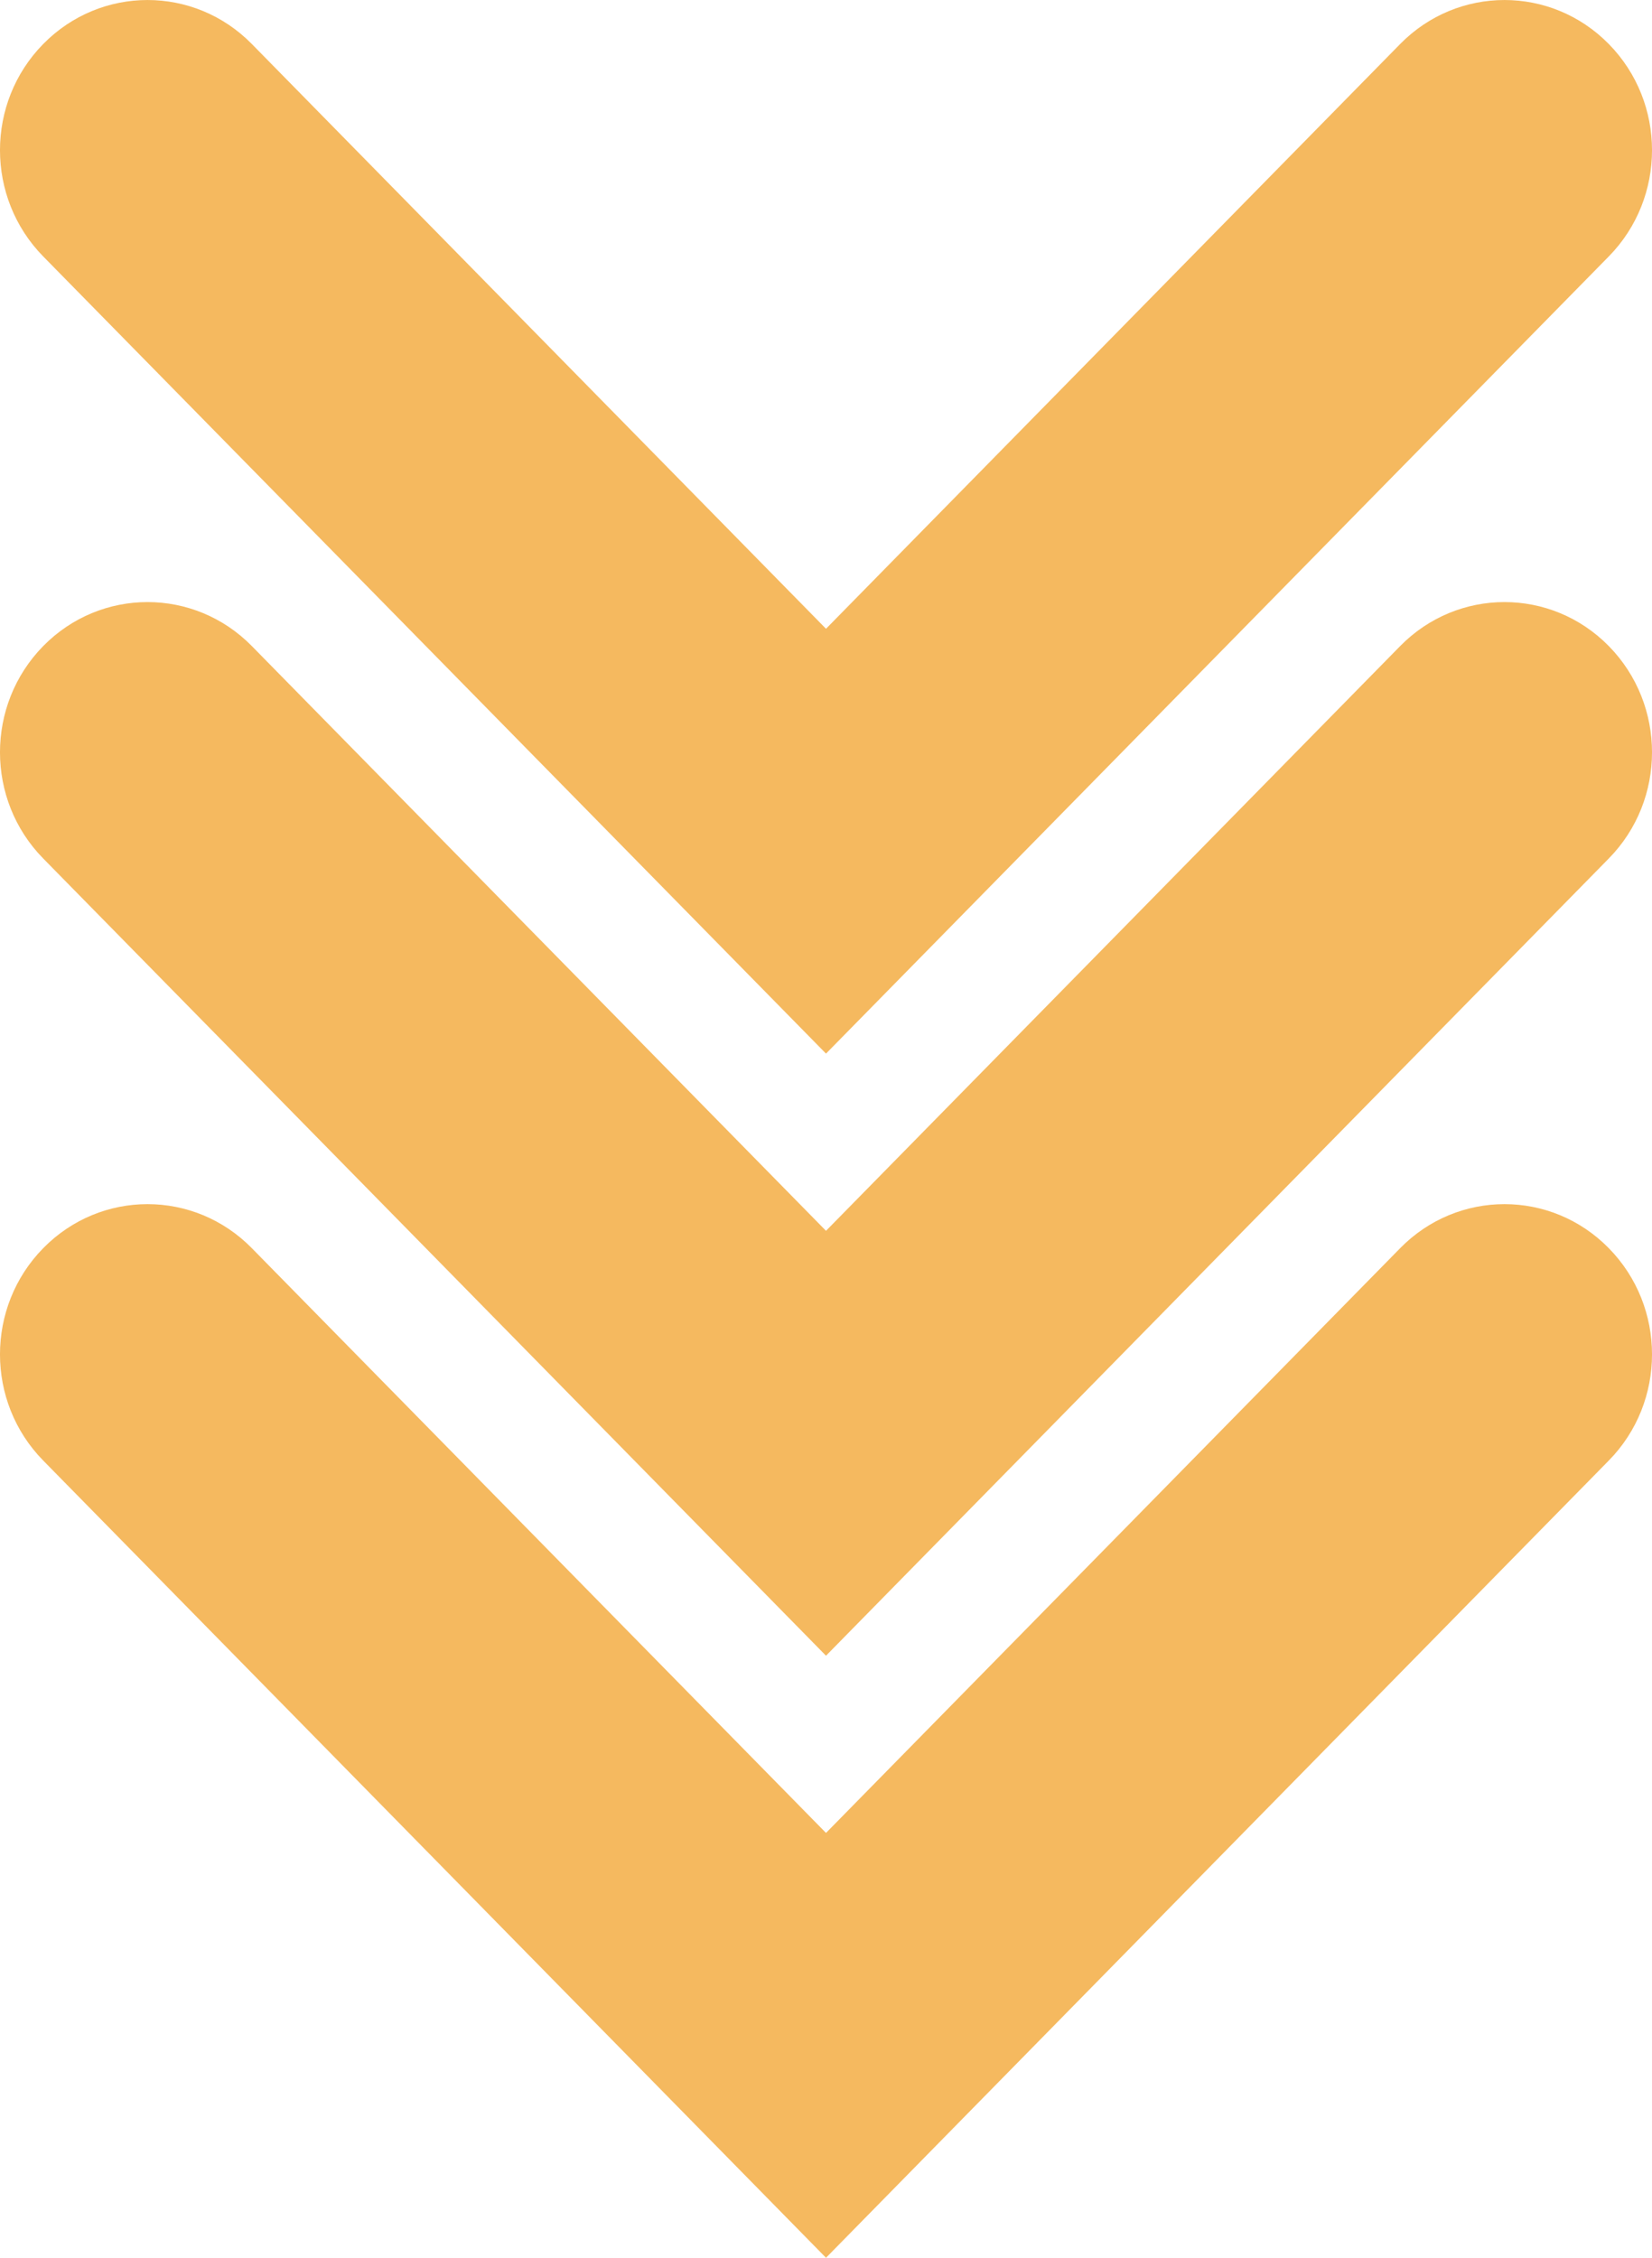 <svg width="30" height="41" viewBox="0 0 30 41" fill="none" xmlns="http://www.w3.org/2000/svg">
<path fill-rule="evenodd" clip-rule="evenodd" d="M0.785 0.799C1.831 -0.266 3.527 -0.266 4.573 0.799L15 11.418L25.427 0.799C26.473 -0.266 28.169 -0.266 29.215 0.799C30.262 1.864 30.262 3.591 29.215 4.657L15 19.133L0.785 4.657C-0.262 3.591 -0.262 1.864 0.785 0.799Z" fill="#F5B95F"/>
<path fill-rule="evenodd" clip-rule="evenodd" d="M0.785 11.732C1.831 10.667 3.527 10.667 4.573 11.732L15 22.351L25.427 11.732C26.473 10.667 28.169 10.667 29.215 11.732C30.262 12.798 30.262 14.525 29.215 15.59L15 30.067L0.785 15.59C-0.262 14.525 -0.262 12.798 0.785 11.732Z" fill="#F5B95F"/>
<path fill-rule="evenodd" clip-rule="evenodd" d="M0.785 22.666C1.831 21.6 3.527 21.6 4.573 22.666L15 33.285L25.427 22.666C26.473 21.6 28.169 21.6 29.215 22.666C30.262 23.731 30.262 25.458 29.215 26.523L15 41L0.785 26.523C-0.262 25.458 -0.262 23.731 0.785 22.666Z" fill="#F5B95F"/>
</svg>
